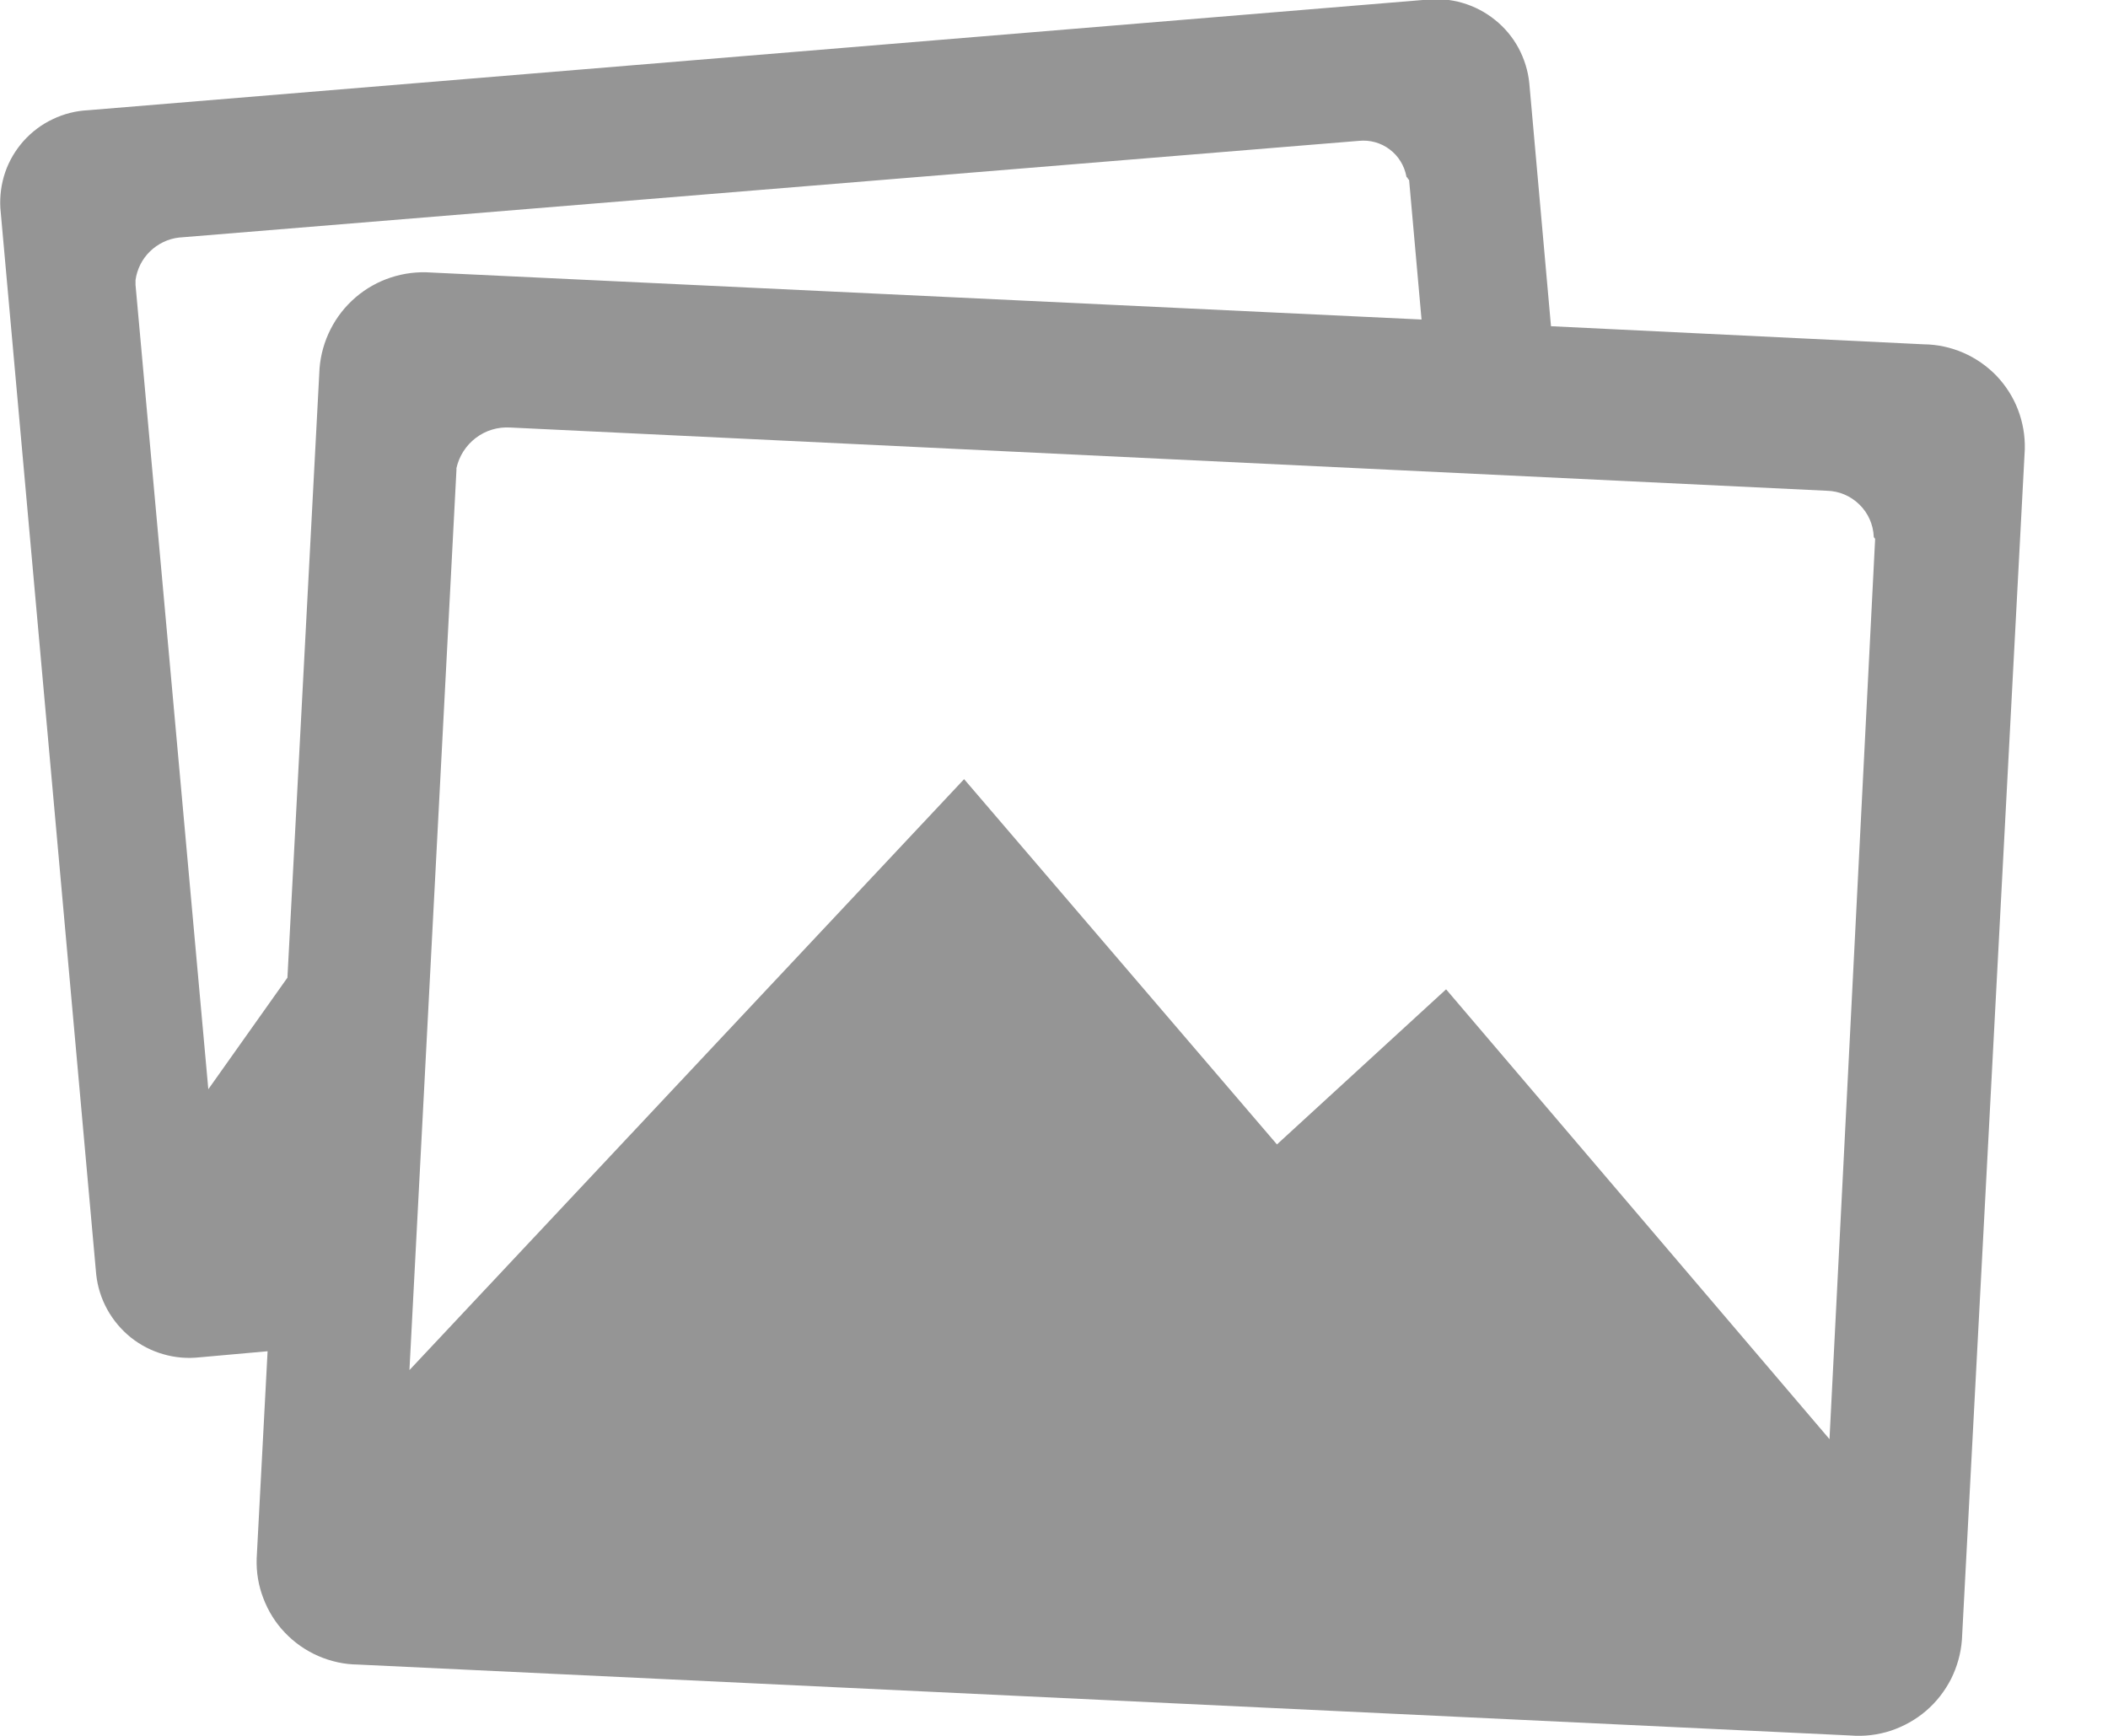 <svg width="17" height="14" viewBox="0 0 17 14" fill="none" xmlns="http://www.w3.org/2000/svg">
<path d="M15.516 2.777L12.508 2.631L12.333 0.67C12.323 0.571 12.293 0.475 12.246 0.387C12.198 0.299 12.134 0.222 12.056 0.16C11.978 0.097 11.889 0.051 11.793 0.023C11.697 -0.005 11.597 -0.013 11.498 -0.002L0.71 0.889C0.611 0.894 0.515 0.918 0.426 0.961C0.336 1.003 0.257 1.063 0.191 1.136C0.125 1.21 0.074 1.296 0.042 1.389C0.01 1.483 -0.003 1.582 0.003 1.68L0.776 10.28C0.787 10.379 0.817 10.474 0.865 10.561C0.913 10.648 0.978 10.725 1.055 10.787C1.133 10.849 1.222 10.895 1.317 10.922C1.413 10.95 1.512 10.958 1.611 10.947L2.158 10.898L2.07 12.568C2.066 12.678 2.084 12.788 2.124 12.891C2.163 12.994 2.222 13.089 2.298 13.168C2.374 13.248 2.466 13.312 2.567 13.356C2.668 13.4 2.777 13.424 2.887 13.425L14.922 13.997C15.032 14.006 15.143 13.993 15.247 13.959C15.352 13.924 15.449 13.87 15.533 13.798C15.617 13.726 15.685 13.638 15.735 13.54C15.784 13.441 15.814 13.334 15.822 13.224L16.329 3.624C16.332 3.515 16.313 3.406 16.274 3.304C16.235 3.202 16.175 3.109 16.1 3.03C16.024 2.952 15.934 2.889 15.833 2.845C15.733 2.802 15.625 2.778 15.516 2.777ZM2.577 2.97L2.318 7.885L1.68 8.785L1.093 2.298V2.259C1.105 2.171 1.146 2.09 1.209 2.028C1.273 1.966 1.355 1.926 1.443 1.916L10.959 1.136C11.047 1.127 11.136 1.151 11.207 1.205C11.278 1.258 11.326 1.337 11.342 1.424C11.342 1.431 11.353 1.431 11.353 1.439C11.353 1.447 11.364 1.446 11.364 1.454L11.464 2.577L3.477 2.198C3.255 2.182 3.036 2.254 2.868 2.398C2.699 2.543 2.595 2.749 2.577 2.97ZM14.754 11.607L11.662 7.979L10.298 9.23L7.775 6.284L3.302 11.05L3.681 3.791V3.776C3.702 3.679 3.758 3.592 3.837 3.532C3.917 3.471 4.015 3.442 4.115 3.448L14.732 3.958C14.831 3.96 14.925 4 14.995 4.069C15.066 4.138 15.107 4.231 15.111 4.33C15.111 4.337 15.122 4.341 15.122 4.348L14.754 11.607Z" fill="#959595"/>
</svg>
